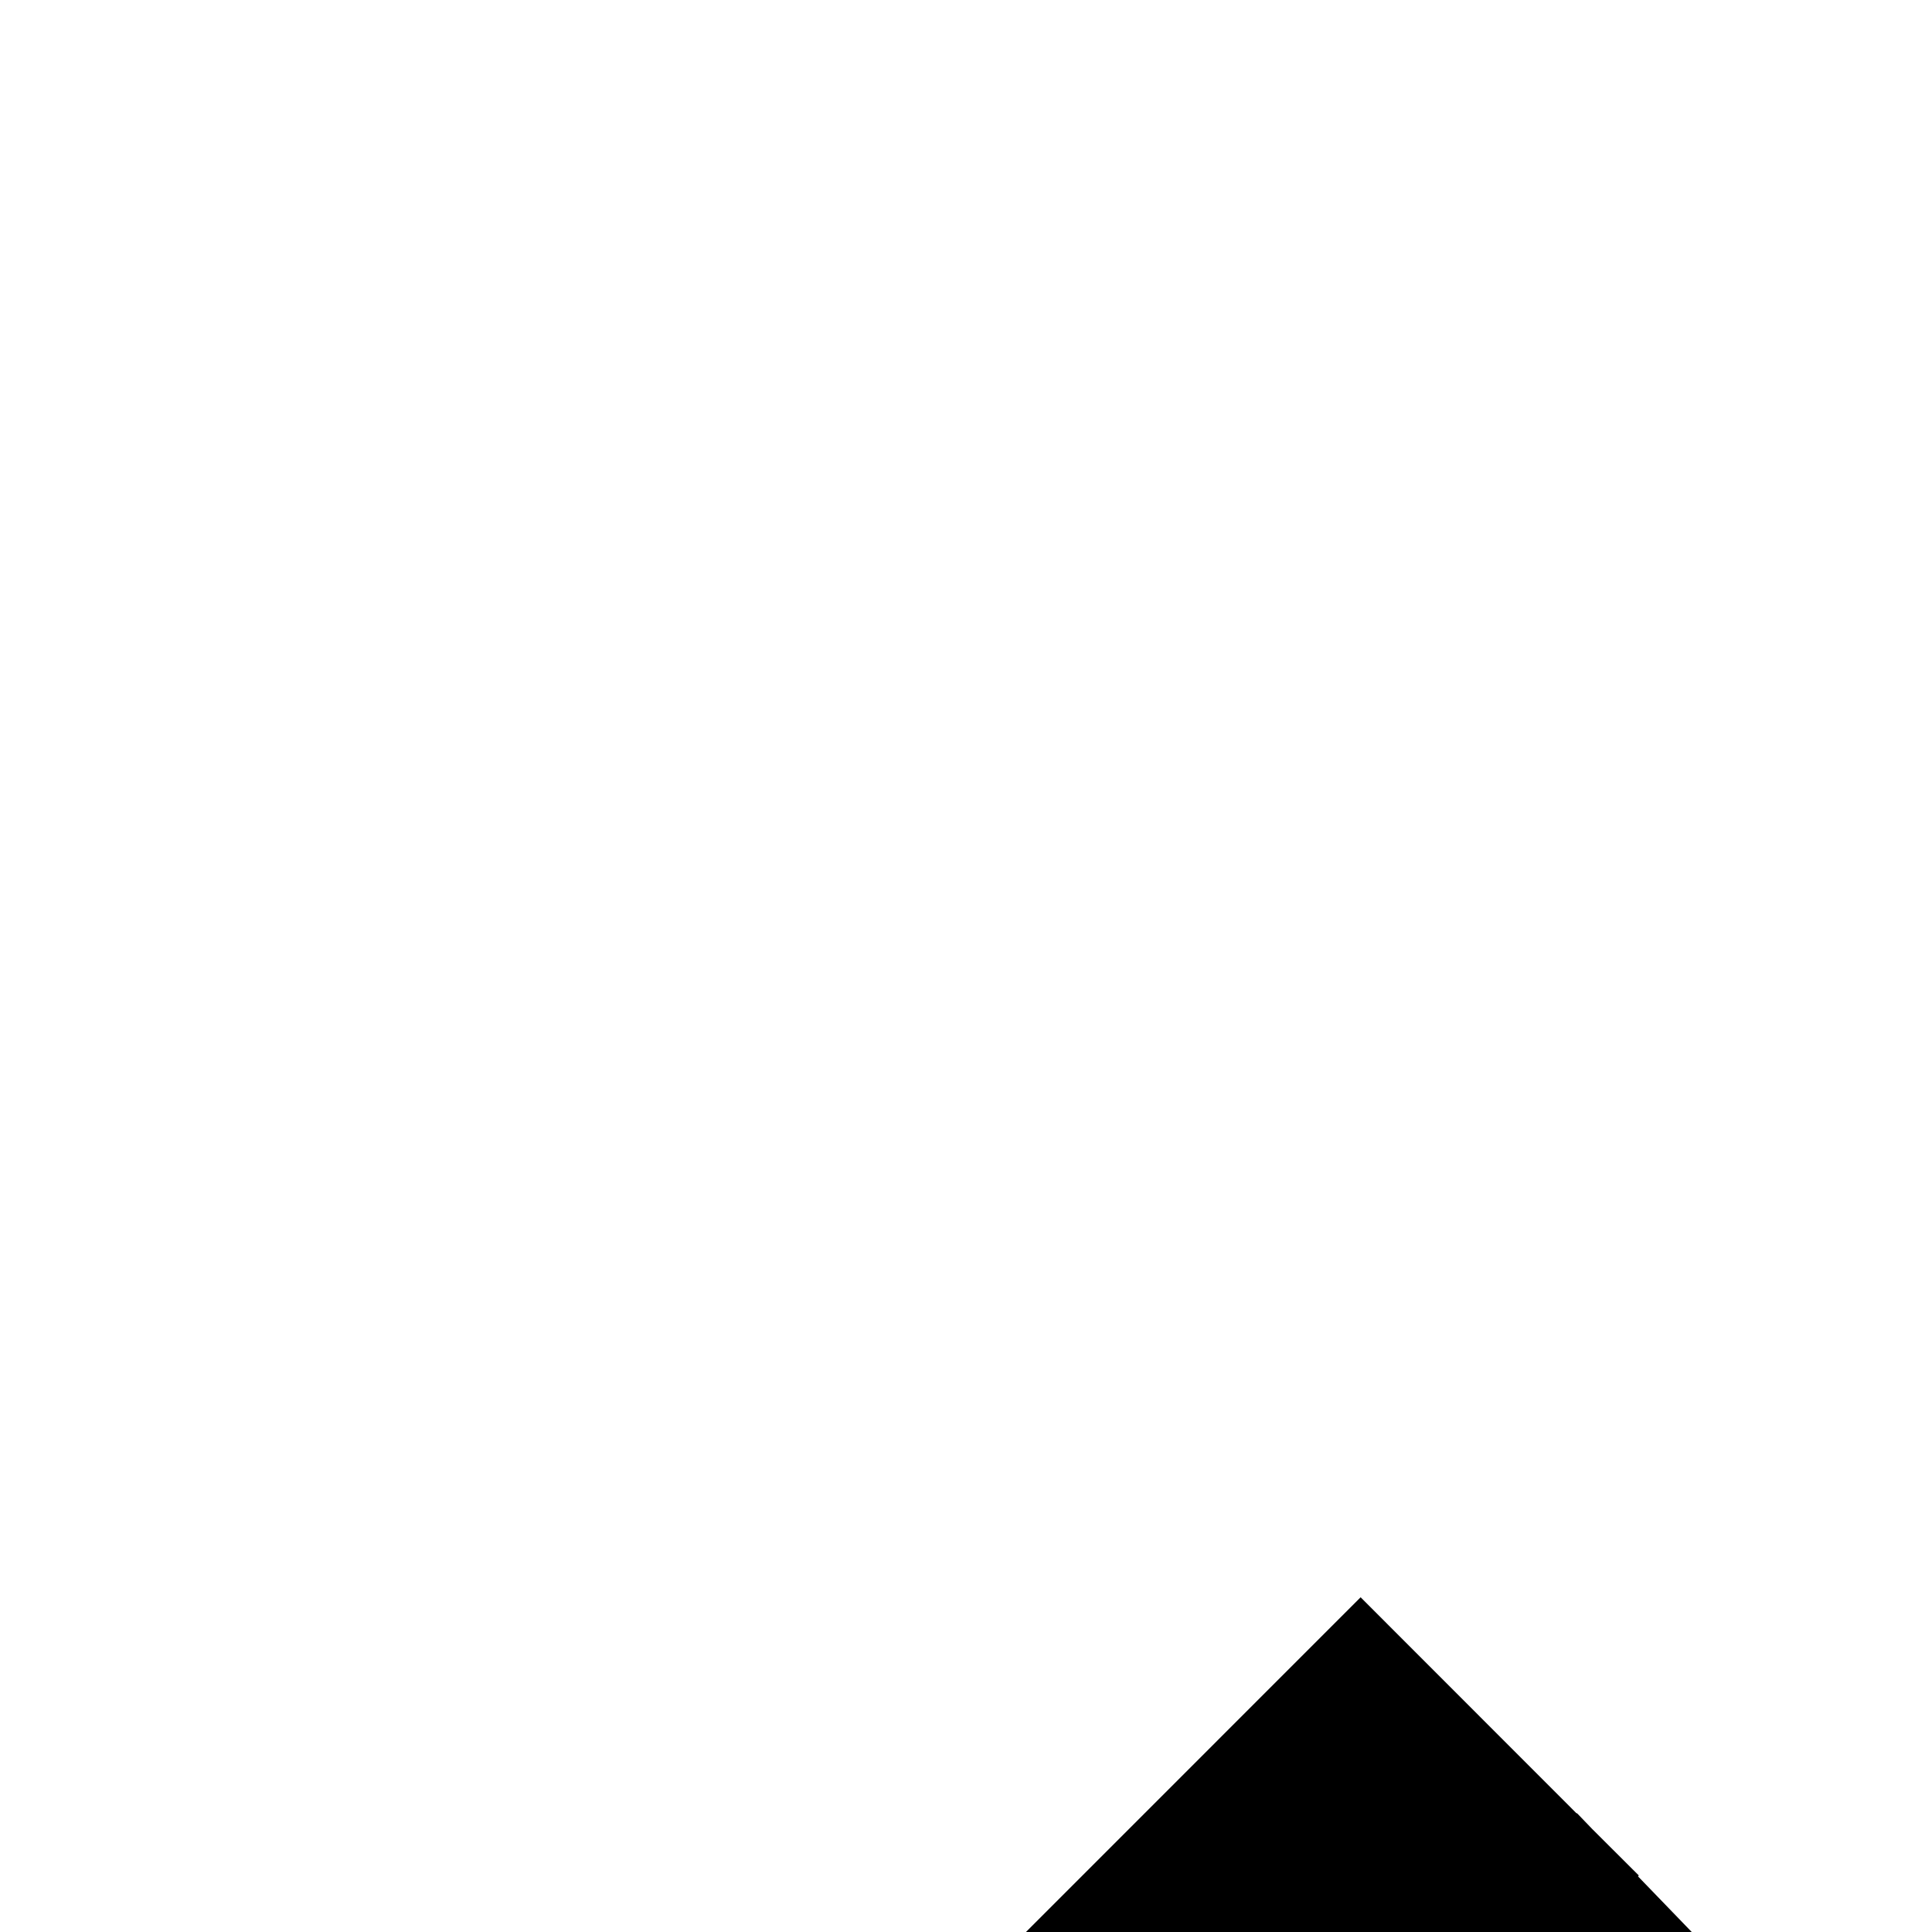 <svg viewBox="0 0 16 16" fill="currentcolor" xmlns="http://www.w3.org/2000/svg" xmlns:xlink="http://www.w3.org/1999/xlink">
  <path d="M23.29 11.224l-7.067 7.067-2.658-2.752.007-.007-.386-.385-.126-.131-.003.002-1.789-1.79L.705 23.793A.994.994 0 0 0 .704 25.2l.896.897a1 1 0 0 0 1.408-.002l8.253-8.252 2.654 2.748.226-.218-.161.161 1.152 1.152c.64.64 1.668.636 2.304 0l8.158-8.159L32 19.933V5H17.067l6.223 6.224z" />
</svg>
